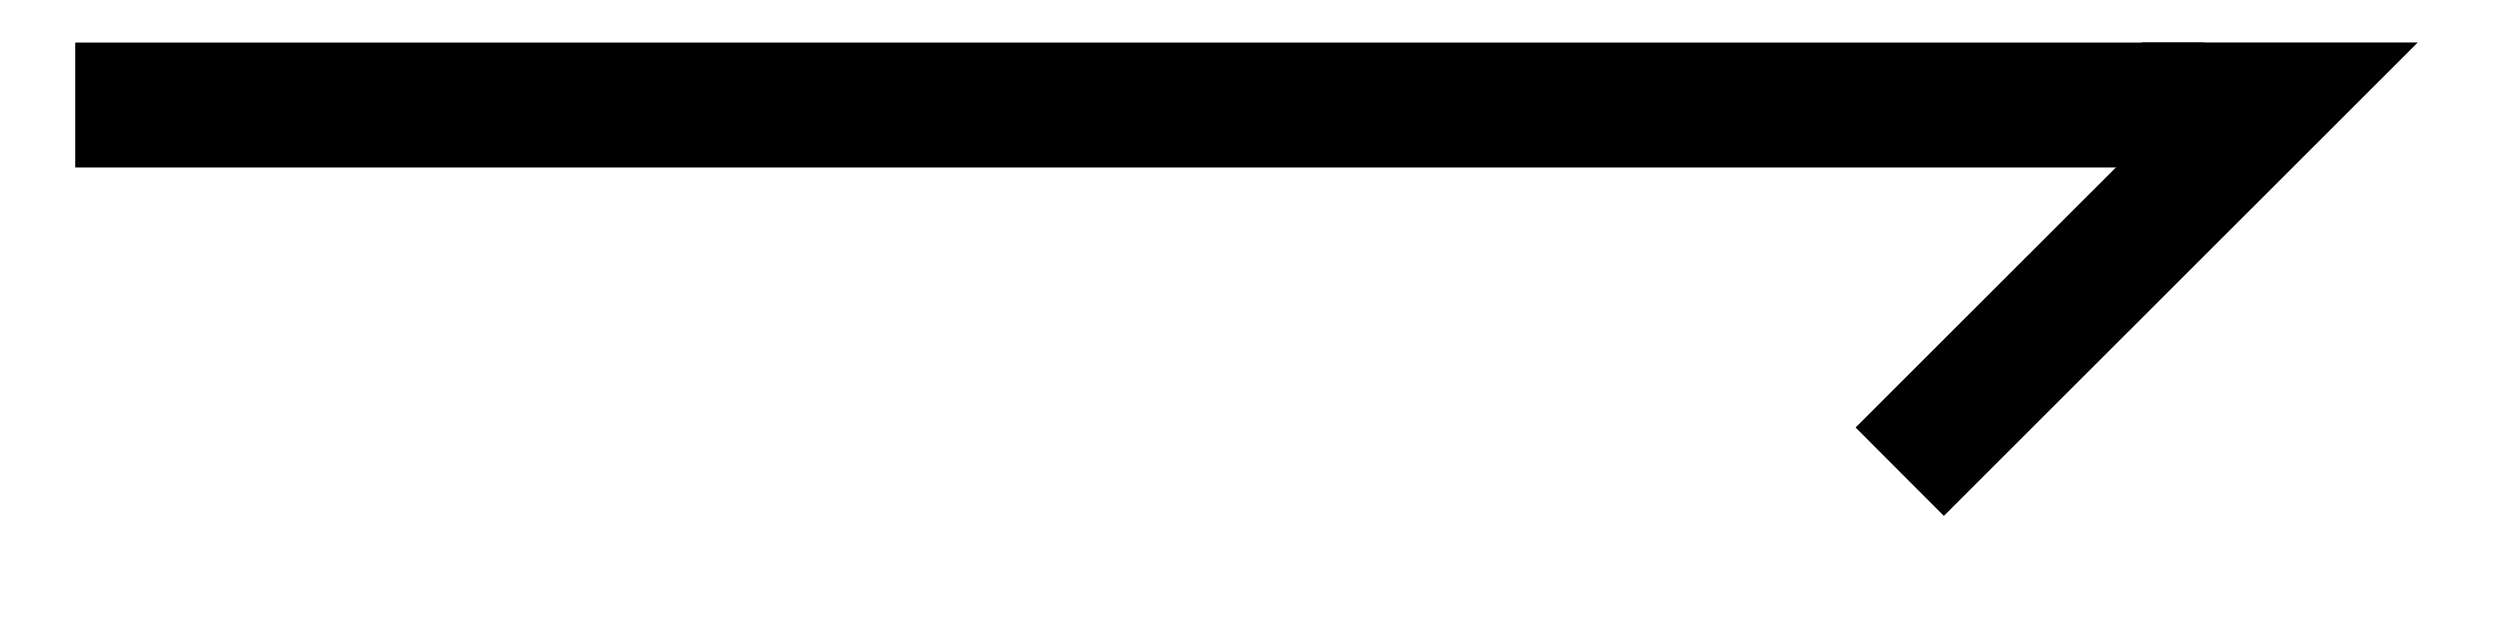 <svg xmlns="http://www.w3.org/2000/svg" width="42.536" height="10.755" viewBox="0 0 31.902 8.066" version="1.2"><defs><clipPath id="a"><path d="M1 0h30.852v7.598H1Zm0 0"/></clipPath></defs><path style="fill:none;stroke-width:1.594;stroke-linecap:butt;stroke-linejoin:miter;stroke:#000;stroke-opacity:1;stroke-miterlimit:10" d="M0 2.21H27.17" transform="matrix(1 0 0 -1 .96 3.55)"/><g clip-path="url(#a)"><path style="fill:none;stroke-width:1.594;stroke-linecap:butt;stroke-linejoin:miter;stroke:#000;stroke-opacity:1;stroke-miterlimit:10" d="M0 4.681 4.685.001H3.09" transform="translate(24.242 1.338)"/></g></svg>